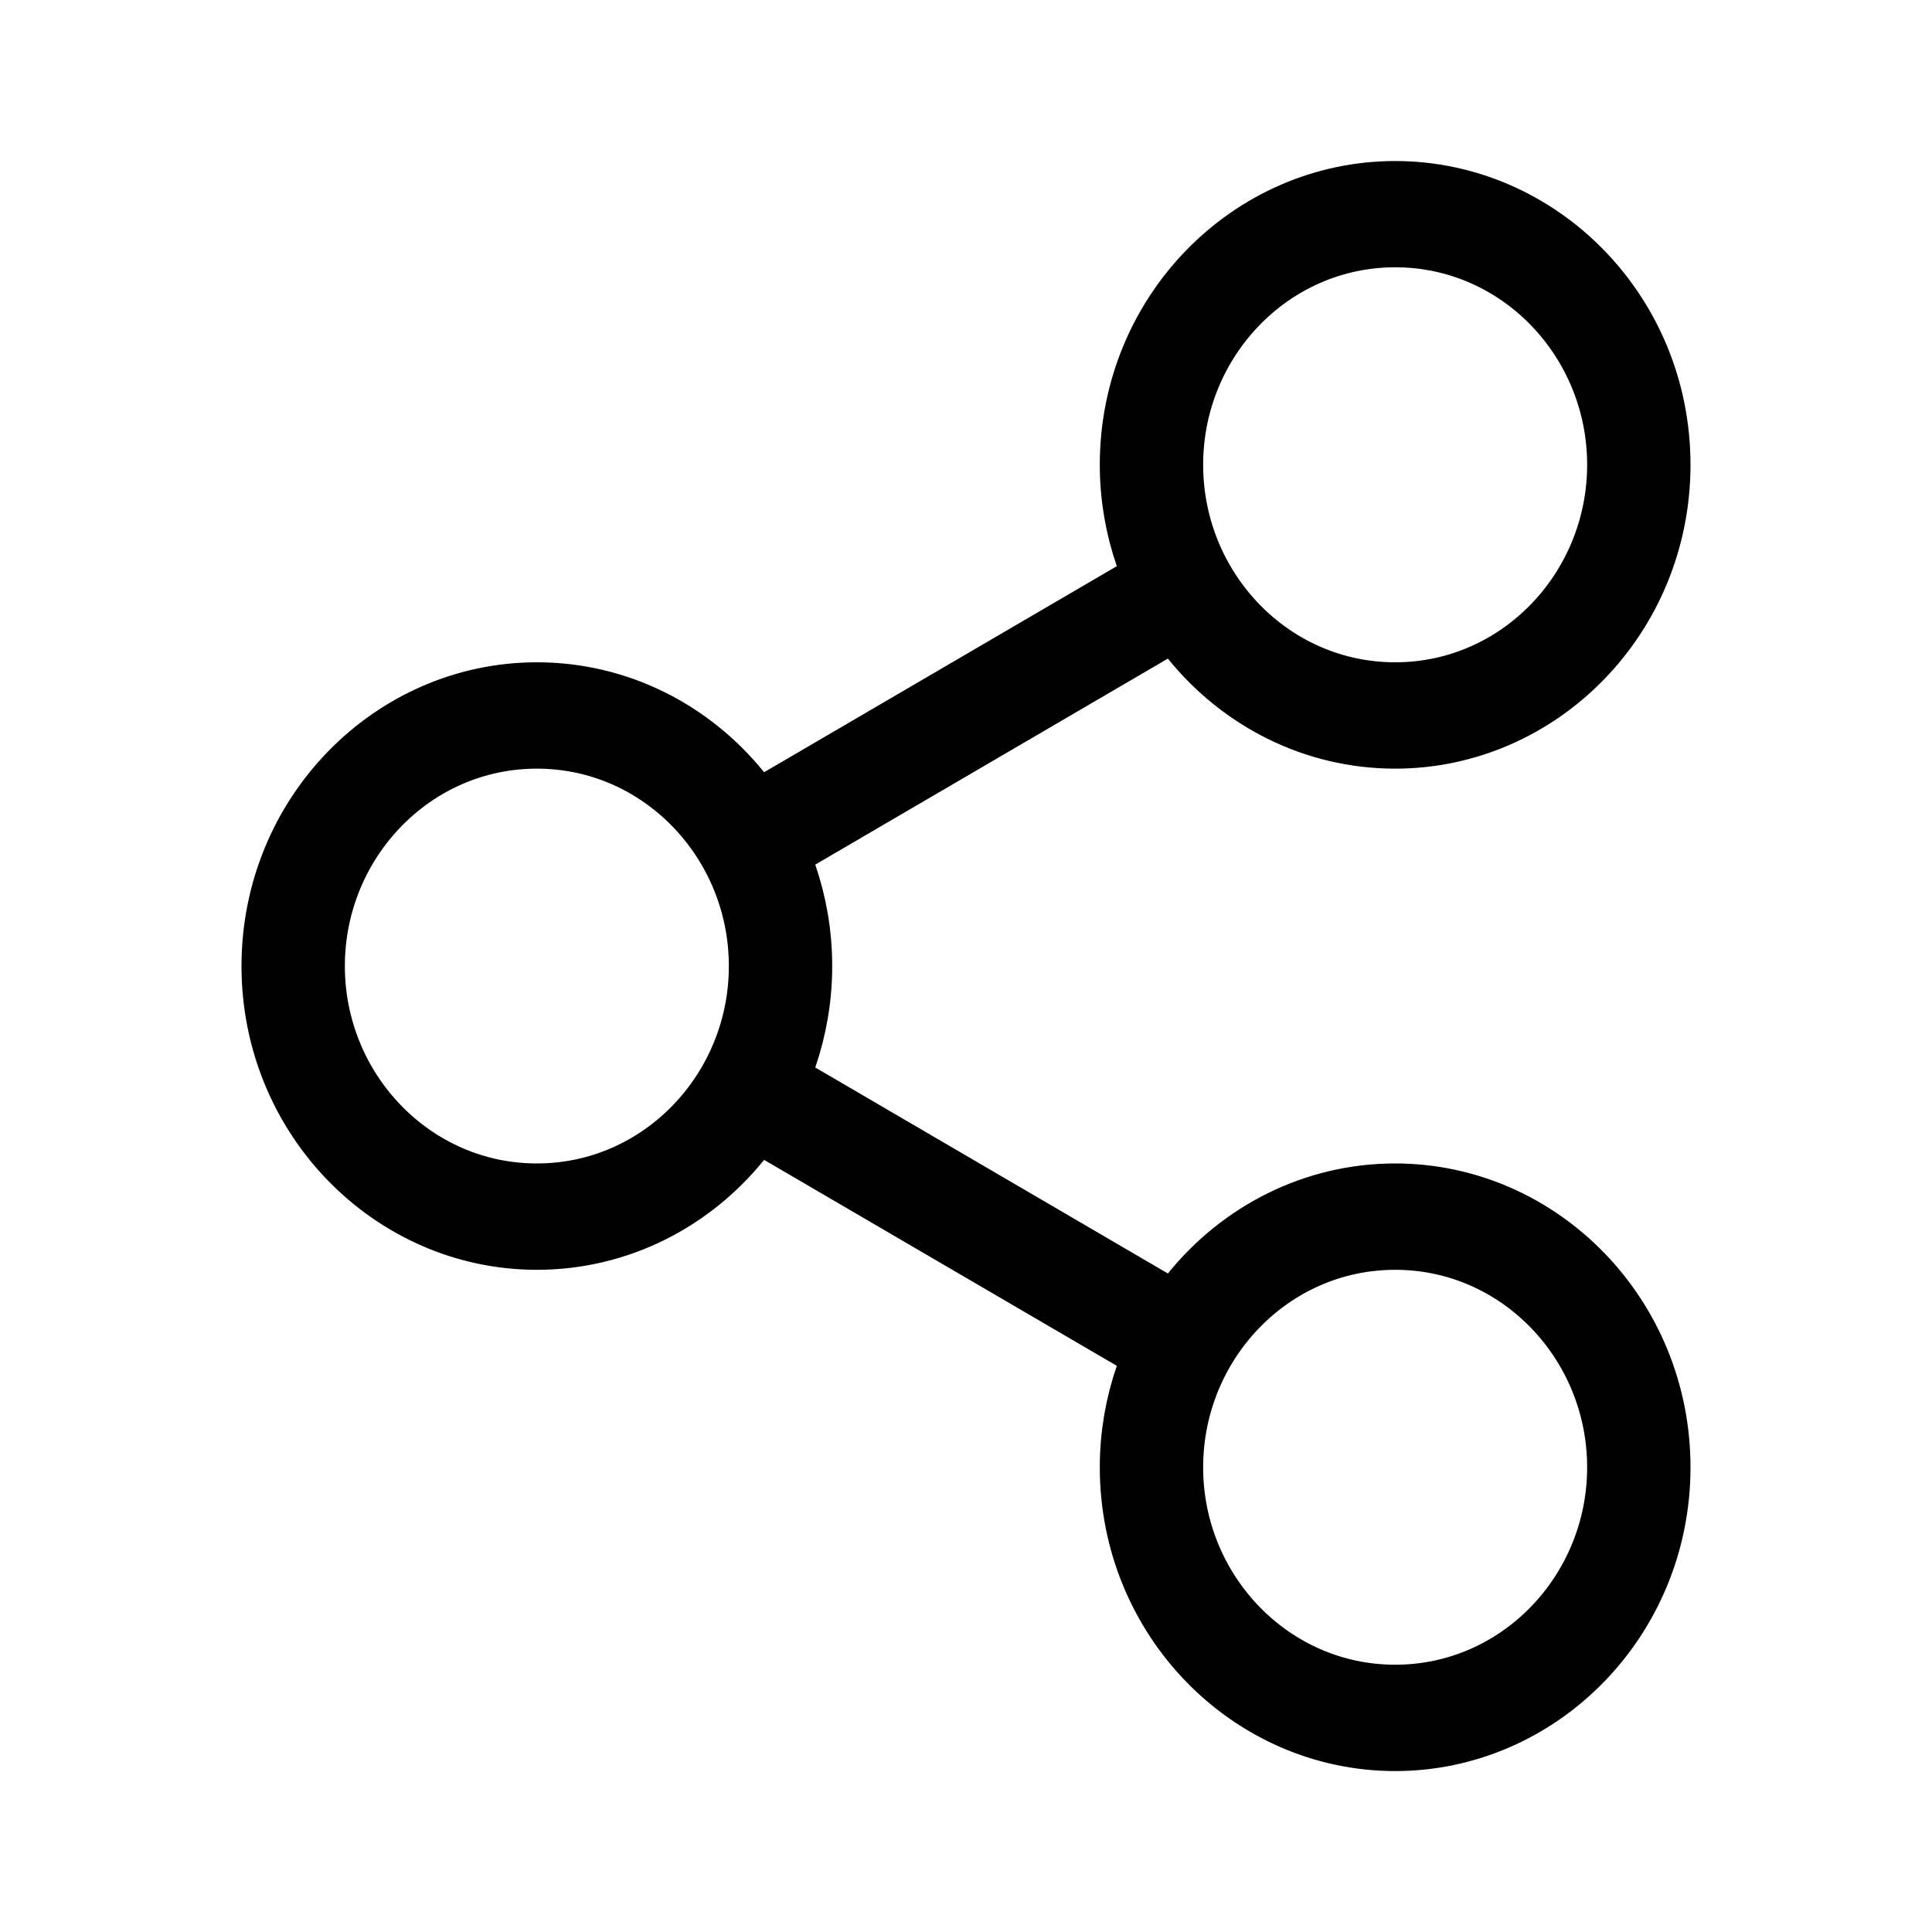 <svg width="20" height="20" viewBox="0 0 20 20" fill="none" xmlns="http://www.w3.org/2000/svg">
<path d="M11.838 13.615L12.21 13.831L12.479 13.497C12.952 12.912 13.659 12.544 14.443 12.544C15.839 12.544 17 13.718 17 15.189V15.189C17 16.66 15.839 17.834 14.443 17.834C13.046 17.834 11.885 16.66 11.885 15.189C11.885 14.878 11.938 14.58 12.034 14.302L12.168 13.914L11.813 13.707L8.162 11.575L7.791 11.358L7.521 11.693C7.048 12.278 6.342 12.645 5.558 12.645C4.161 12.645 3 11.471 3 10.001C3 8.53 4.161 7.356 5.558 7.356C6.342 7.356 7.048 7.723 7.521 8.308L7.791 8.643L8.162 8.426L11.813 6.293L12.168 6.086L12.034 5.698C11.938 5.421 11.885 5.123 11.885 4.811C11.885 3.34 13.046 2.167 14.443 2.167C15.839 2.167 17 3.34 17 4.811V4.811C17 6.283 15.839 7.457 14.443 7.457C13.659 7.457 12.952 7.089 12.479 6.504L12.209 6.169L11.838 6.386L8.187 8.519L7.832 8.726L7.967 9.114C8.062 9.391 8.115 9.689 8.115 10.001C8.115 10.312 8.062 10.61 7.967 10.887L7.832 11.275L8.187 11.482L11.838 13.615ZM16.93 4.811C16.93 3.421 15.828 2.267 14.443 2.267C13.058 2.267 11.955 3.421 11.955 4.811C11.955 6.202 13.057 7.356 14.443 7.356C15.828 7.356 16.93 6.201 16.93 4.811ZM3.07 10.001C3.07 11.39 4.173 12.544 5.558 12.544C6.943 12.544 8.045 11.39 8.045 10.001C8.045 8.611 6.943 7.457 5.558 7.457C4.173 7.457 3.07 8.61 3.07 10.001ZM11.955 15.19C11.955 16.579 13.058 17.733 14.443 17.733C15.828 17.733 16.93 16.579 16.93 15.19C16.93 13.8 15.828 12.645 14.443 12.645C13.057 12.645 11.955 13.799 11.955 15.19Z" fill="black" stroke="black"/>
</svg>
